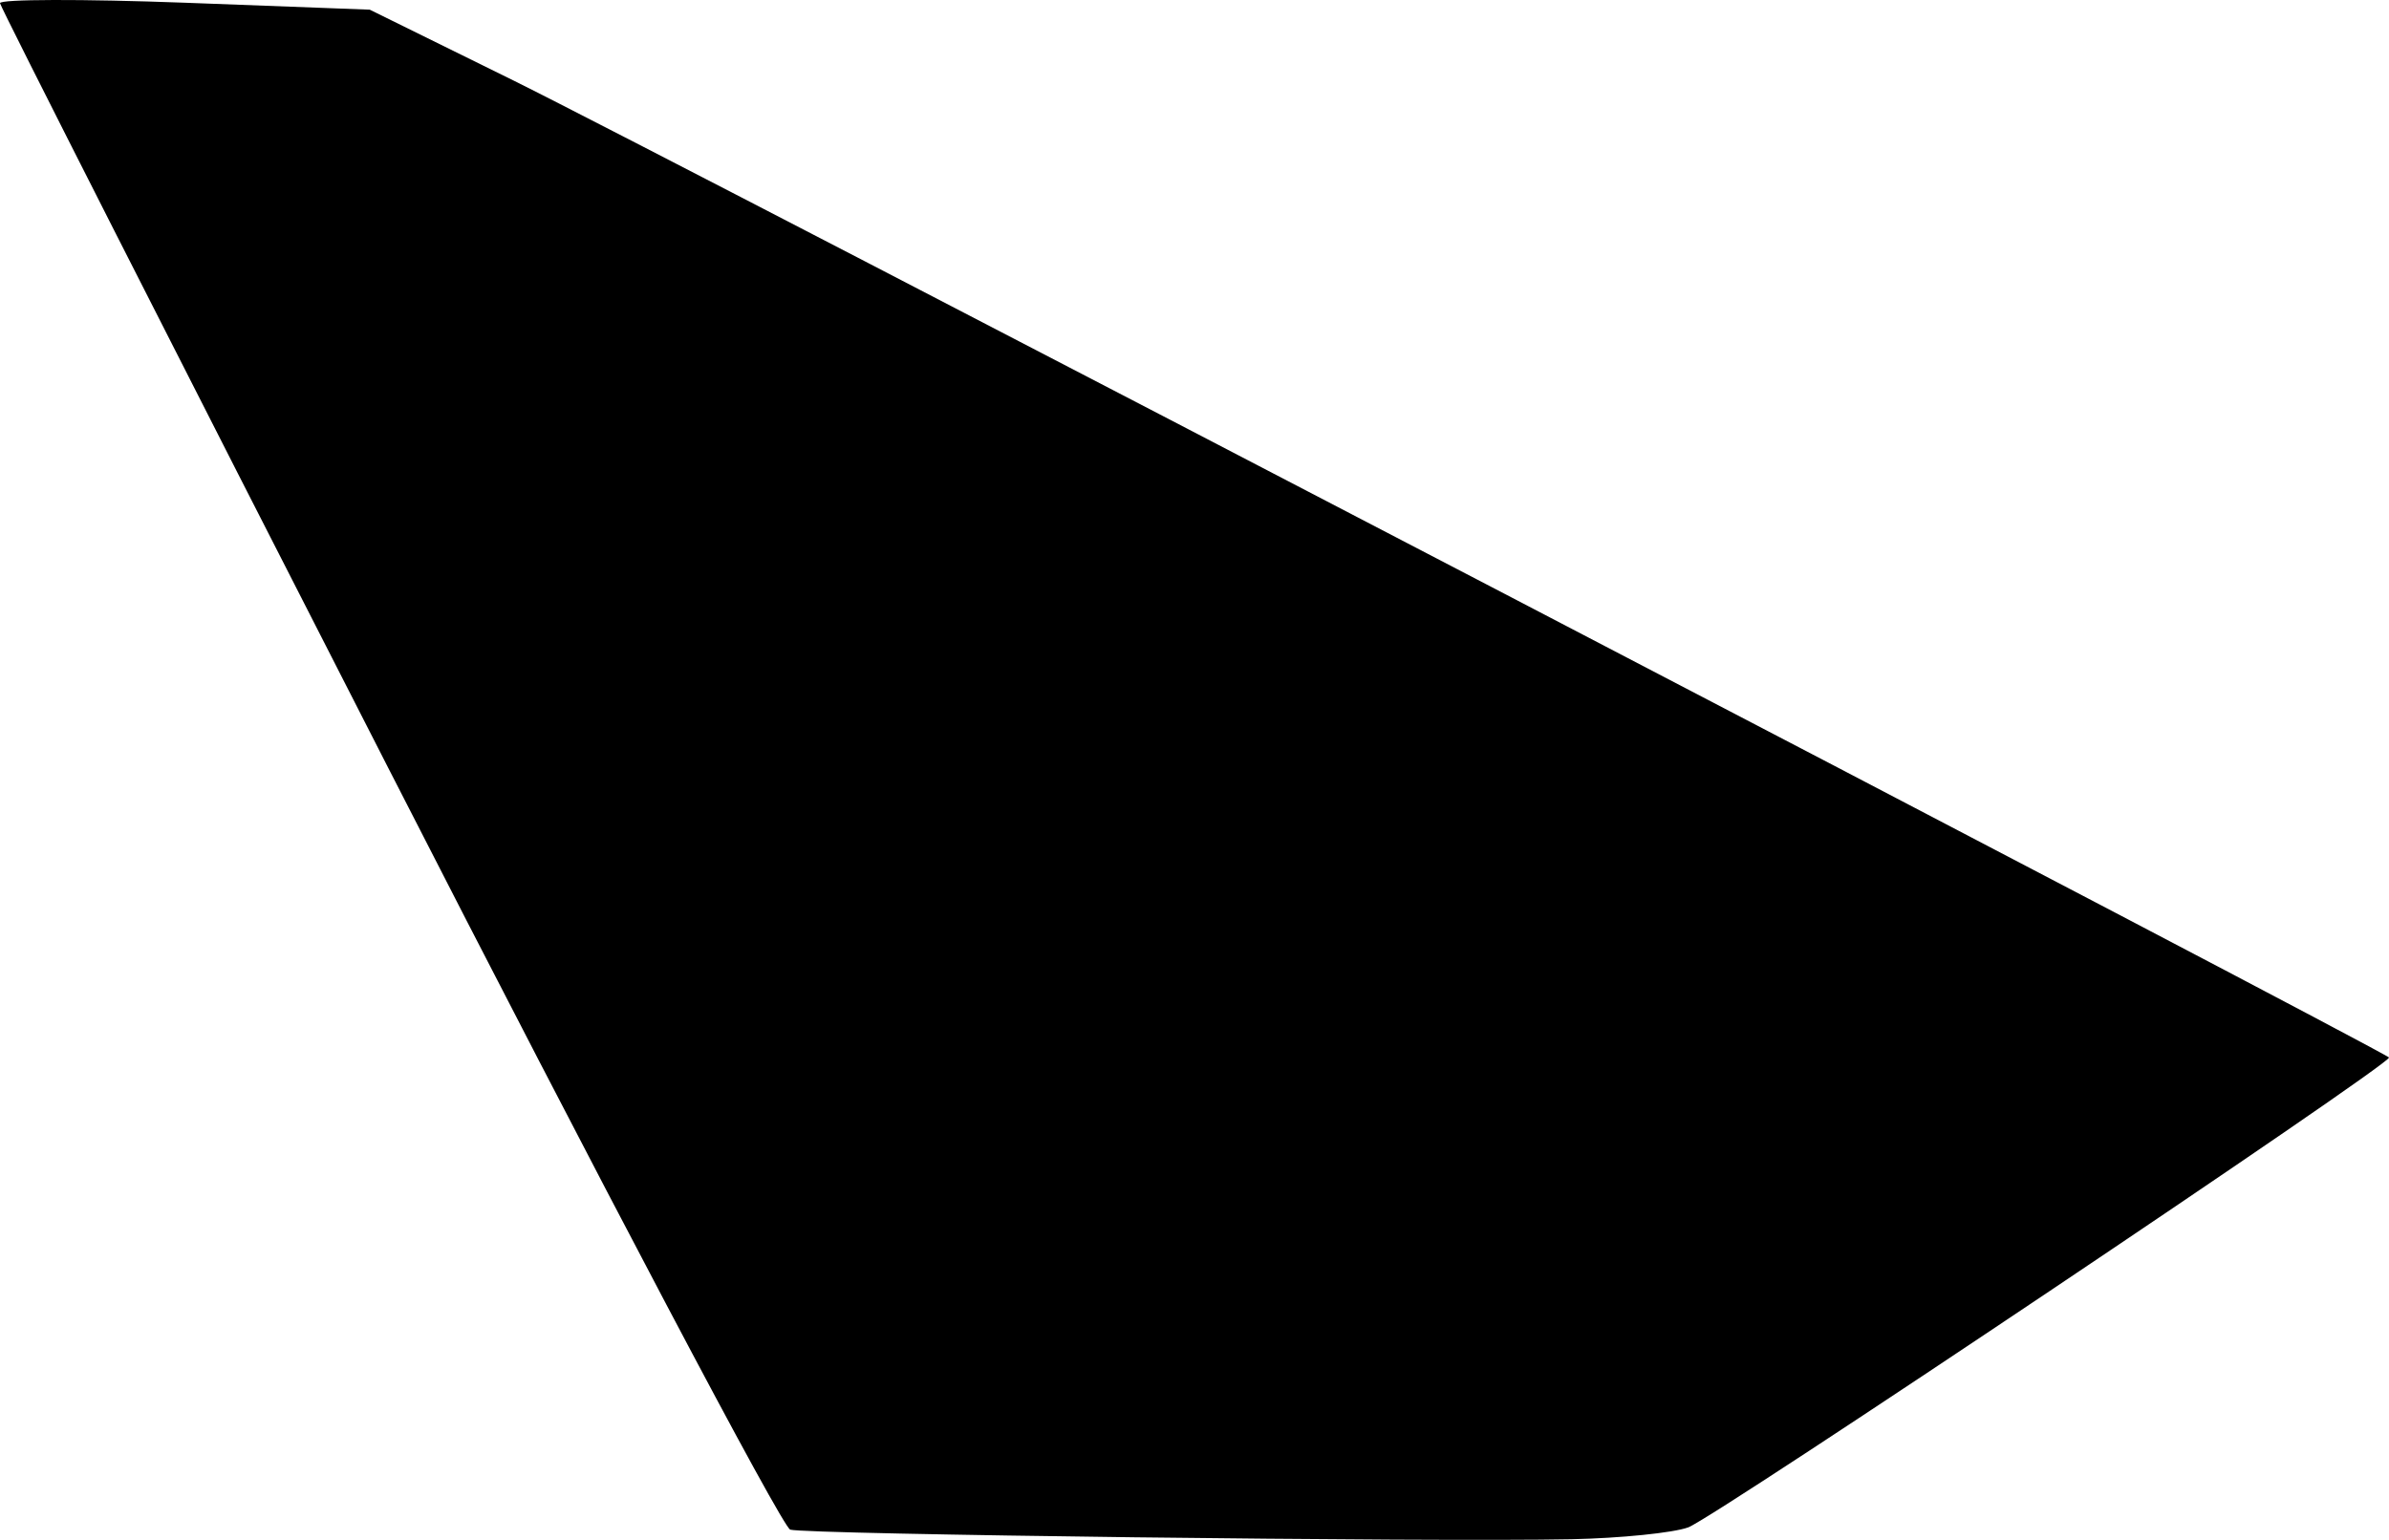 <?xml version="1.0" encoding="utf-8"?>
<!-- Generator: Adobe Illustrator 16.0.0, SVG Export Plug-In . SVG Version: 6.00 Build 0)  -->
<!DOCTYPE svg PUBLIC "-//W3C//DTD SVG 1.1//EN" "http://www.w3.org/Graphics/SVG/1.1/DTD/svg11.dtd">
<svg version="1.1" id="Layer_1" xmlns="http://www.w3.org/2000/svg" xmlns:xlink="http://www.w3.org/1999/xlink" x="0px" y="0px"
	 width="801.143px" height="516.527px" viewBox="0 0 801.143 516.527" enable-background="new 0 0 801.143 516.527"
	 xml:space="preserve">
<path d="M172.312,27.062L123.994,3.244L61.874,0.91C27.698-0.355-0.131-0.3,0.001,1.067c0.16,1.375,58.761,116.826,130.207,256.546
	c71.438,139.747,132.129,254.711,134.796,255.491c5.47,1.597,215.203,4.179,261.985,3.216c16.429-0.345,34.072-2.129,39.16-3.98
	c8.829-3.238,235.957-155.549,234.99-157.604C800.277,352.945,221.165,51.18,172.312,27.062z"/>
</svg>
